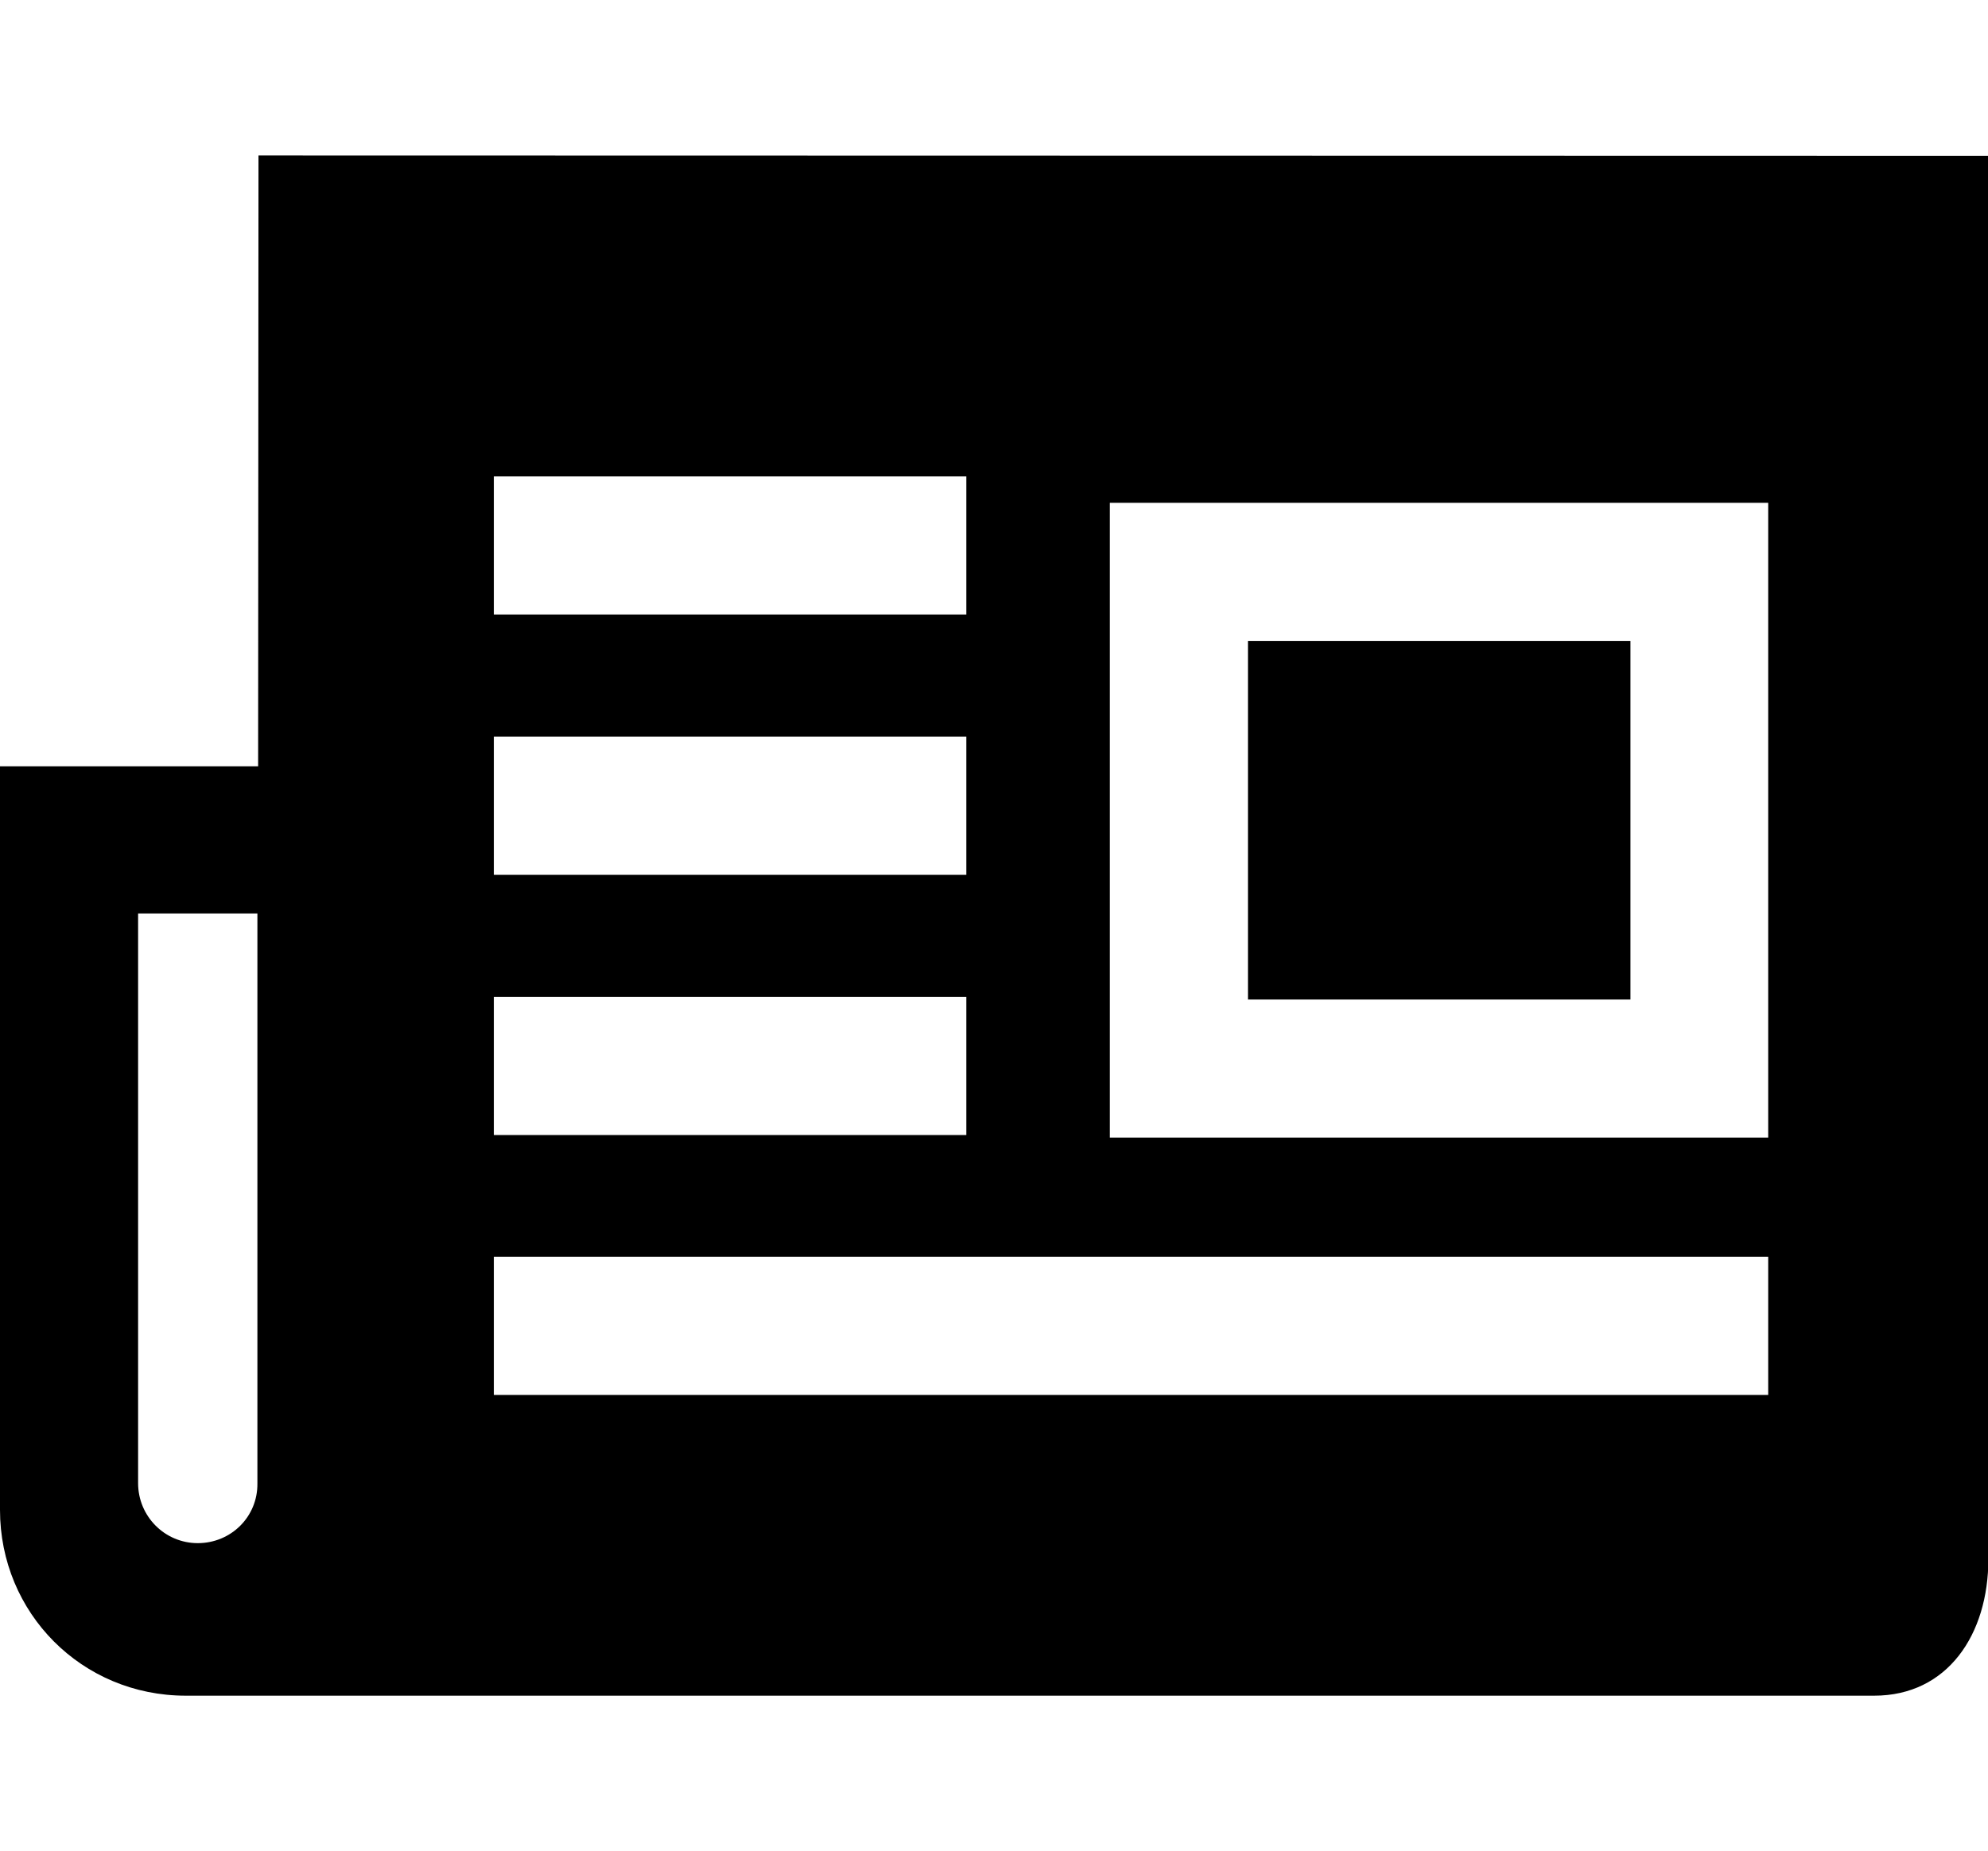 <?xml version="1.0" encoding="utf-8"?>
<!-- Generator: Adobe Illustrator 21.1.0, SVG Export Plug-In . SVG Version: 6.00 Build 0)  -->
<svg version="1.1" id="Layer_2" xmlns="http://www.w3.org/2000/svg" xmlns:xlink="http://www.w3.org/1999/xlink" x="0px" y="0px"
	 viewBox="0 0 549.9 512" style="enable-background:new 0 0 549.9 512;" xml:space="preserve">
<g>
	<g>
		<path d="M71.5,43l-0.1,169H0v205.7c0,28.5,22.6,51.4,51.4,51.4h467c20.3,0,31.6-16.9,31.6-37.8L550,43.1L71.5,43z M54.7,426.9
			c-9.1,0-16.5-7.4-16.5-16.6c0-15.6,0-157.6,0-157.6h33c0,0,0,142.1,0,157.7C71.3,419.6,63.9,426.9,54.7,426.9z M136.6,131.8h130.7
			V170H136.6V131.8z M136.6,203.8h130.7V242H136.6V203.8z M136.6,275.8h130.7V314H136.6V275.8z M489.2,385.9H136.6v-38.2h352.5
			V385.9z M489.2,314.7H307V139.1h182.1V314.7z M451,177.3H345.2v99.2H451V177.3z"/>
	</g>
</g>
</svg>
